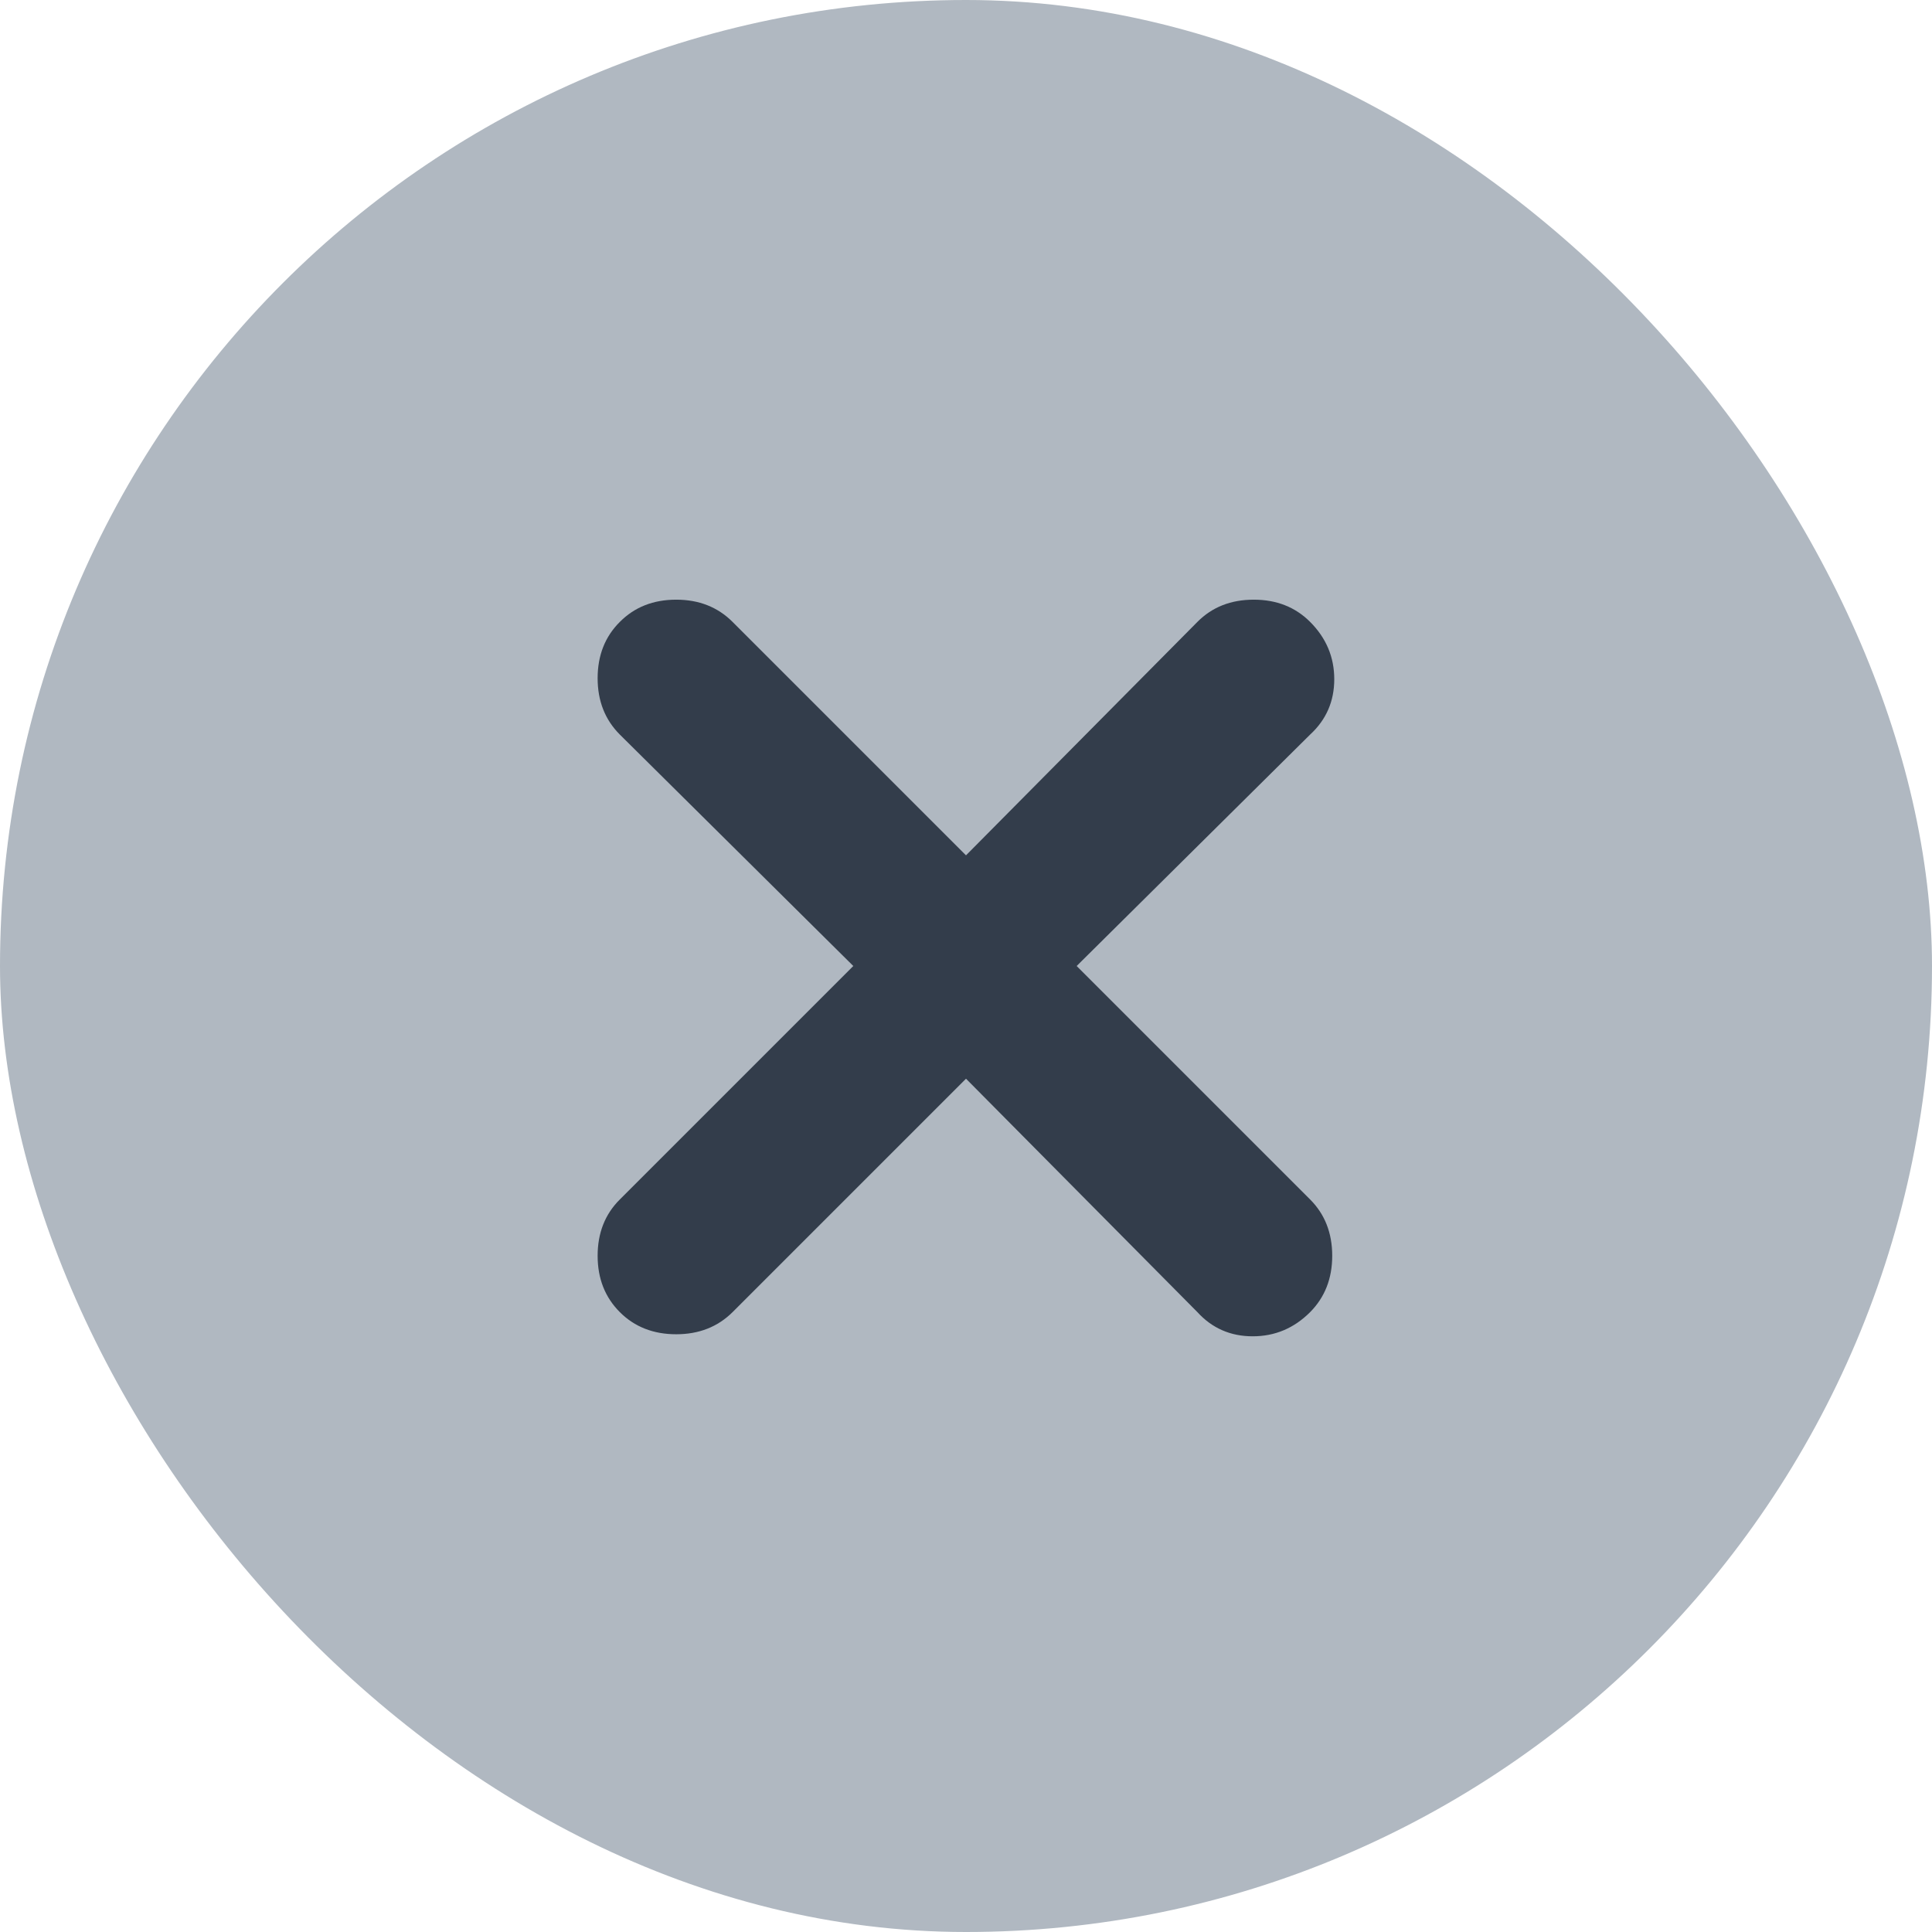 <svg width="18" height="18" viewBox="0 0 18 18" fill="none" xmlns="http://www.w3.org/2000/svg">
<rect width="18" height="18" rx="9" fill="#B0B8C1"/>
<path d="M9 10.05L6.825 12.225C6.687 12.362 6.512 12.431 6.3 12.431C6.087 12.431 5.912 12.362 5.775 12.225C5.637 12.087 5.568 11.912 5.568 11.7C5.568 11.487 5.637 11.312 5.775 11.175L7.95 9L5.775 6.844C5.637 6.706 5.568 6.531 5.568 6.319C5.568 6.106 5.637 5.931 5.775 5.794C5.912 5.656 6.087 5.587 6.3 5.587C6.512 5.587 6.687 5.656 6.825 5.794L9 7.969L11.156 5.794C11.293 5.656 11.468 5.587 11.681 5.587C11.893 5.587 12.068 5.656 12.206 5.794C12.356 5.944 12.431 6.122 12.431 6.328C12.431 6.534 12.356 6.706 12.206 6.844L10.031 9L12.206 11.175C12.343 11.312 12.412 11.487 12.412 11.7C12.412 11.912 12.343 12.087 12.206 12.225C12.056 12.375 11.878 12.45 11.671 12.45C11.465 12.45 11.293 12.375 11.156 12.225L9 10.05Z" fill="#333D4B"/>
</svg>
